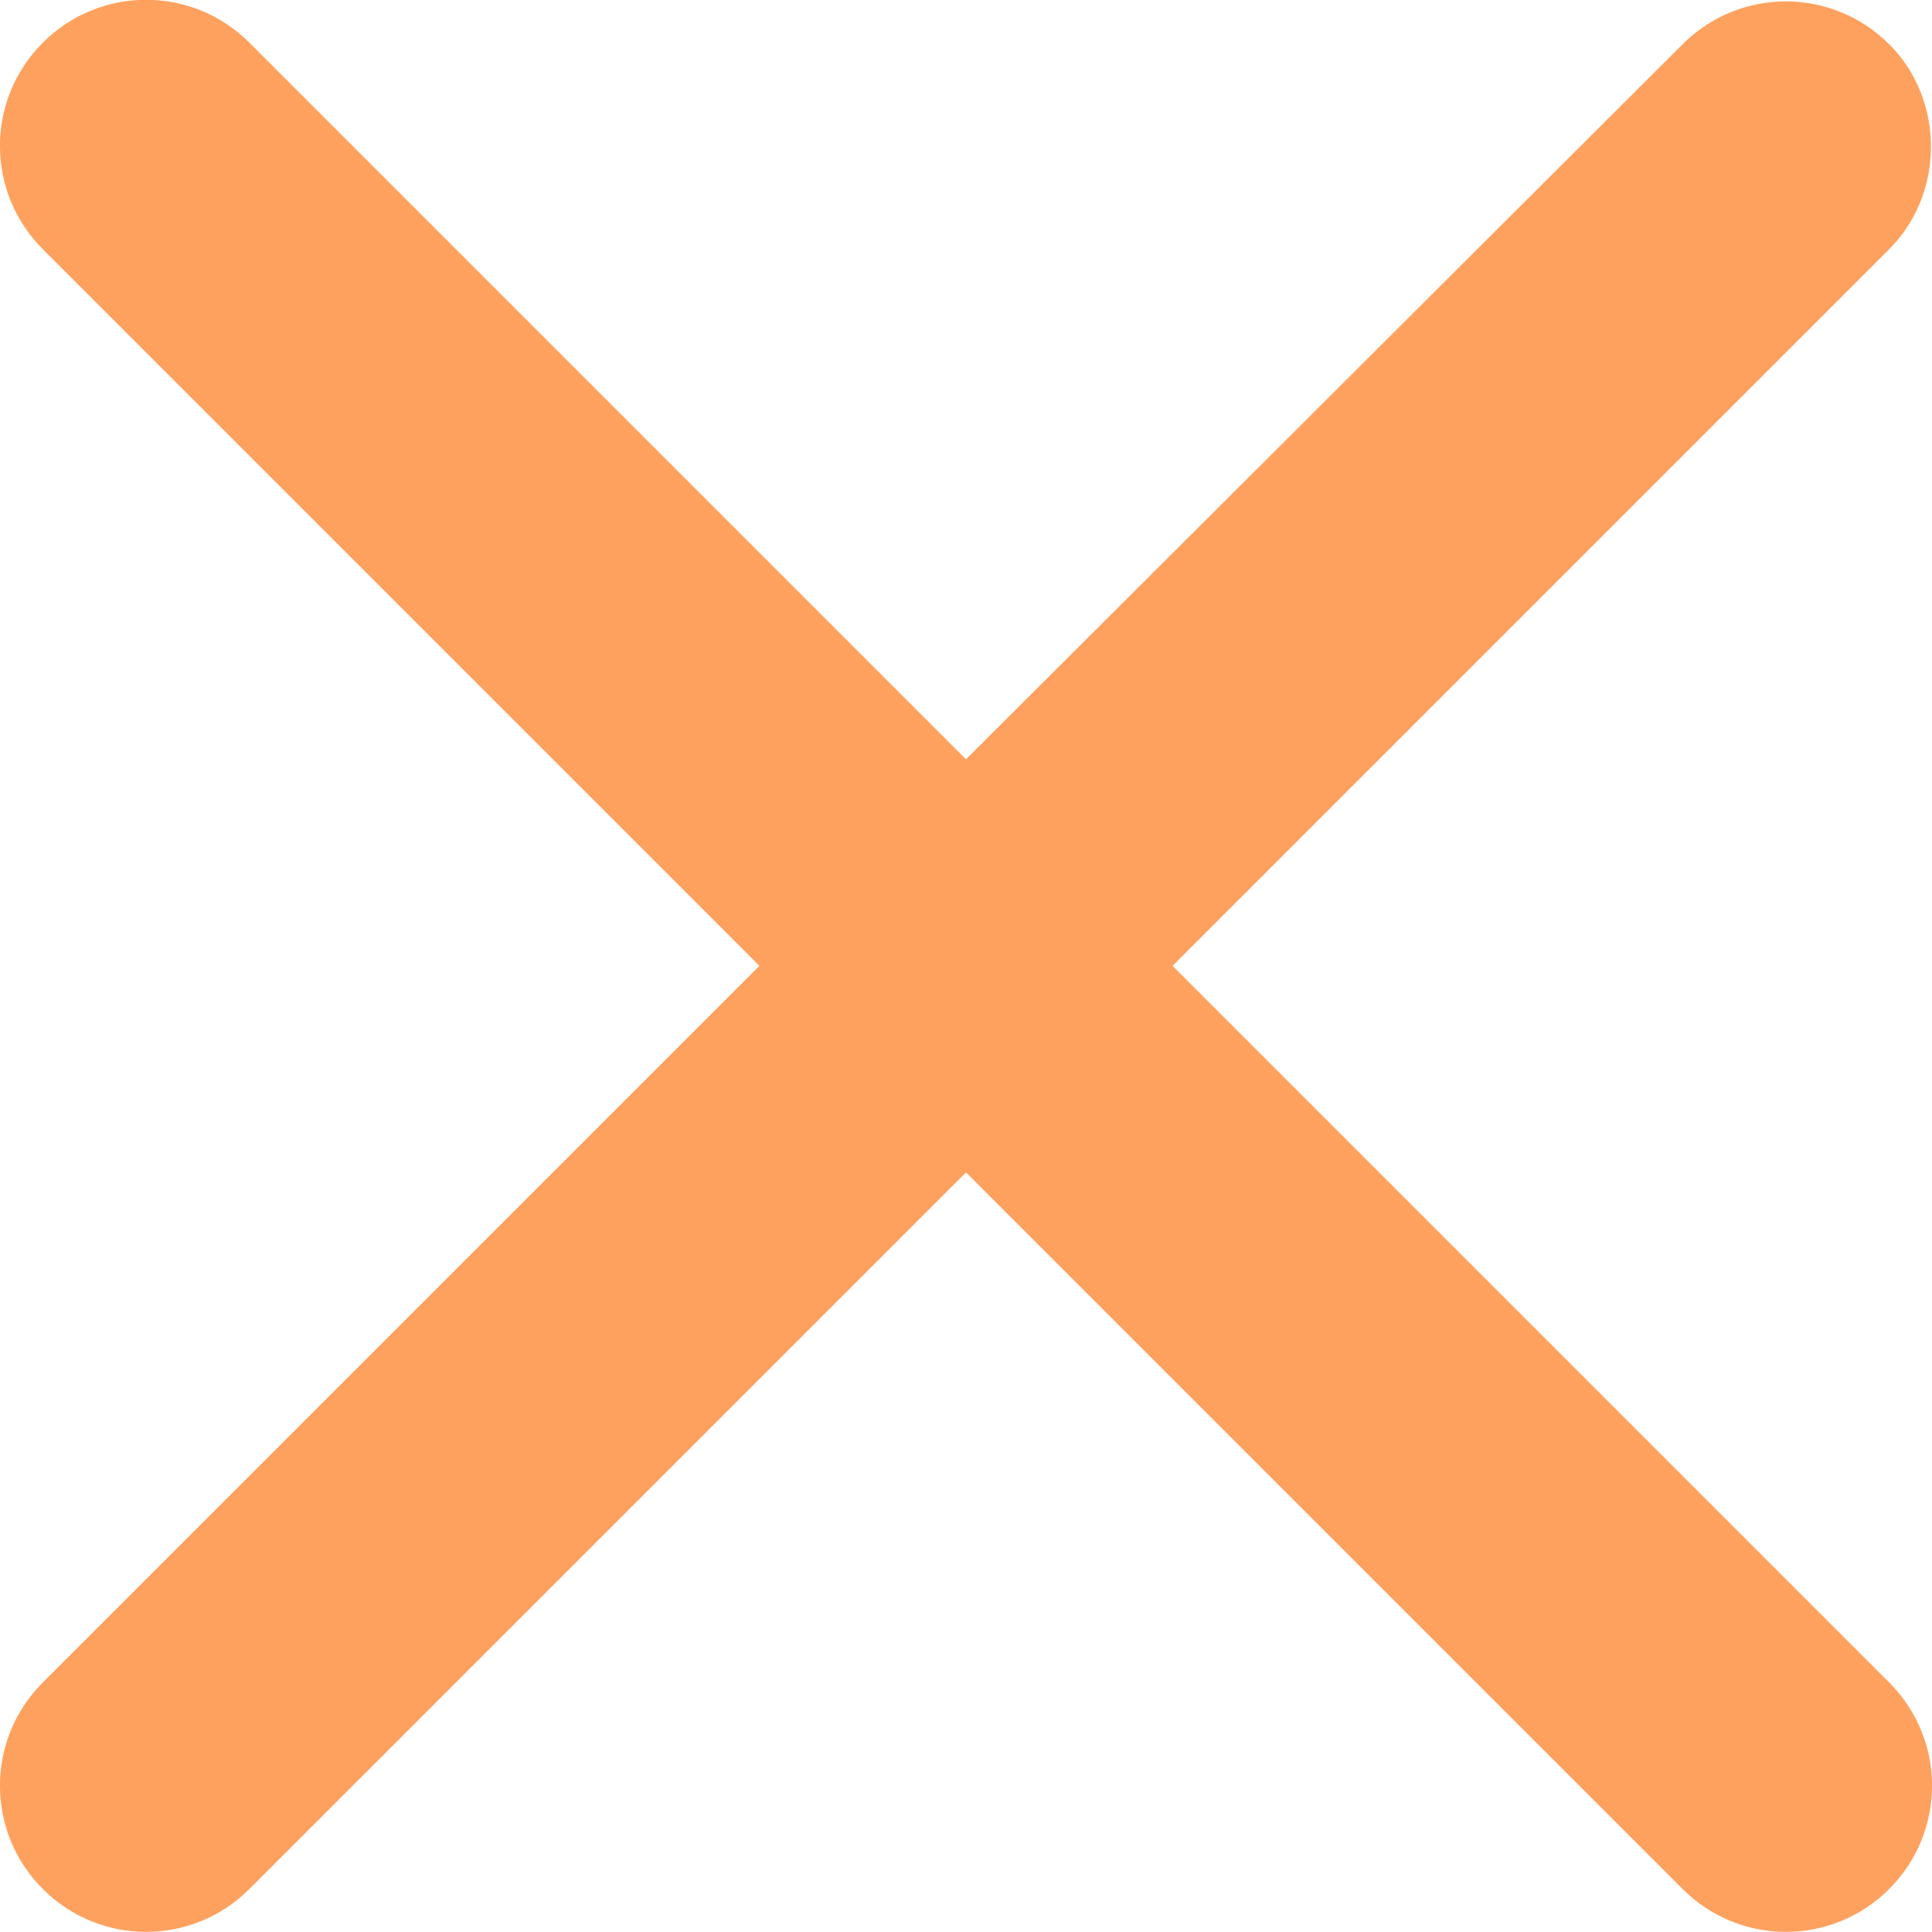<svg height="12" viewBox="0 0 12 12" width="12" xmlns="http://www.w3.org/2000/svg"><g fill="none" fill-rule="evenodd" transform="translate(-2 -2)"><path d="m0 0h16v16h-16z"/><path d="m13.734 2.275c-.355-.355-.928-.355-1.283 0l-4.451 4.441-4.451-4.451c-.355-.355-.928-.355-1.283 0-.355.355-.355.928 0 1.283l4.451 4.451-4.451 4.451c-.355.355-.355.928 0 1.283.355.355.928.355 1.283 0l4.451-4.451 4.451 4.451c.355.355.928.355 1.283 0s.355-.928 0-1.283l-4.451-4.451 4.451-4.451c.346-.346.346-.928 0-1.274z" fill="#ffa15e"/></g></svg>